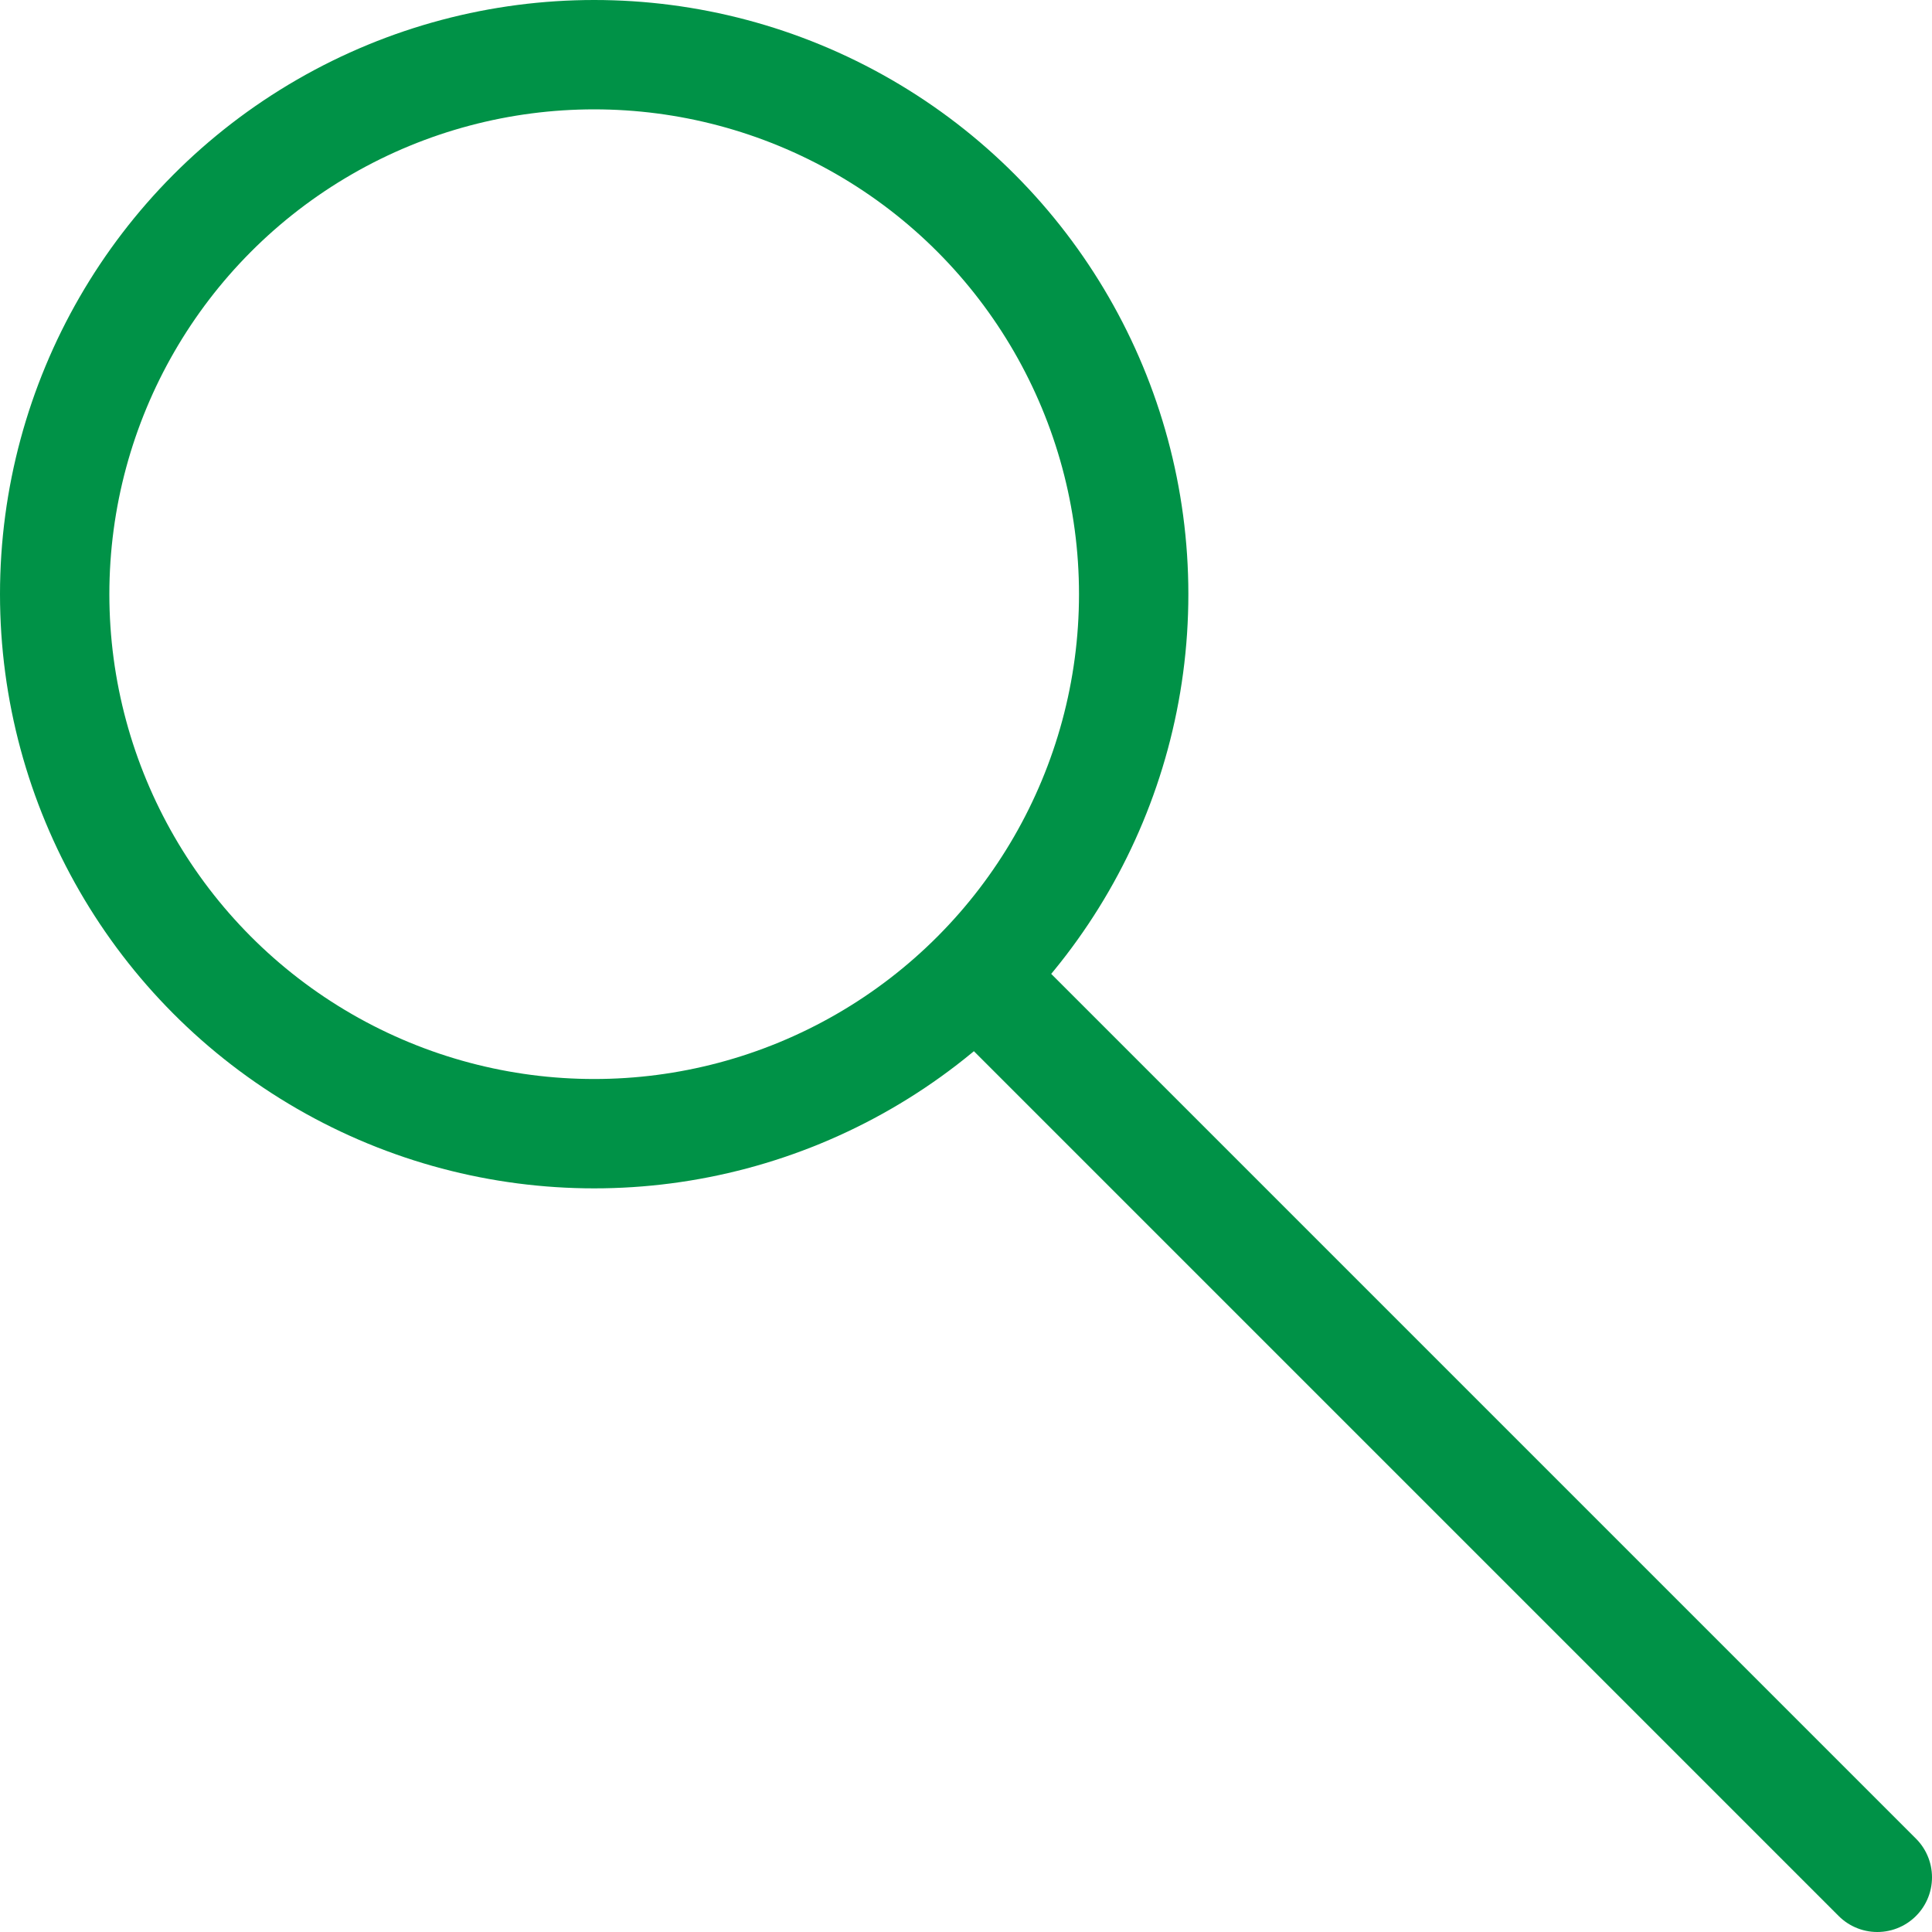 <svg xmlns="http://www.w3.org/2000/svg" viewBox="0 0 53 53"><defs><style>.cls-1,.cls-2{fill:none;stroke:#009247;stroke-miterlimit:10;stroke-width:3px;}.cls-2{stroke-linecap:round;}</style></defs><title>Asset 12</title><g id="Layer_2" data-name="Layer 2"><g id="Loop_1pt" data-name="Loop 1pt"><g id="Loop"><circle class="cls-1" cx="16.3" cy="16.3" r="14.8"/><line class="cls-2" x1="26.84" y1="26.84" x2="51.5" y2="51.5"/></g></g></g></svg>